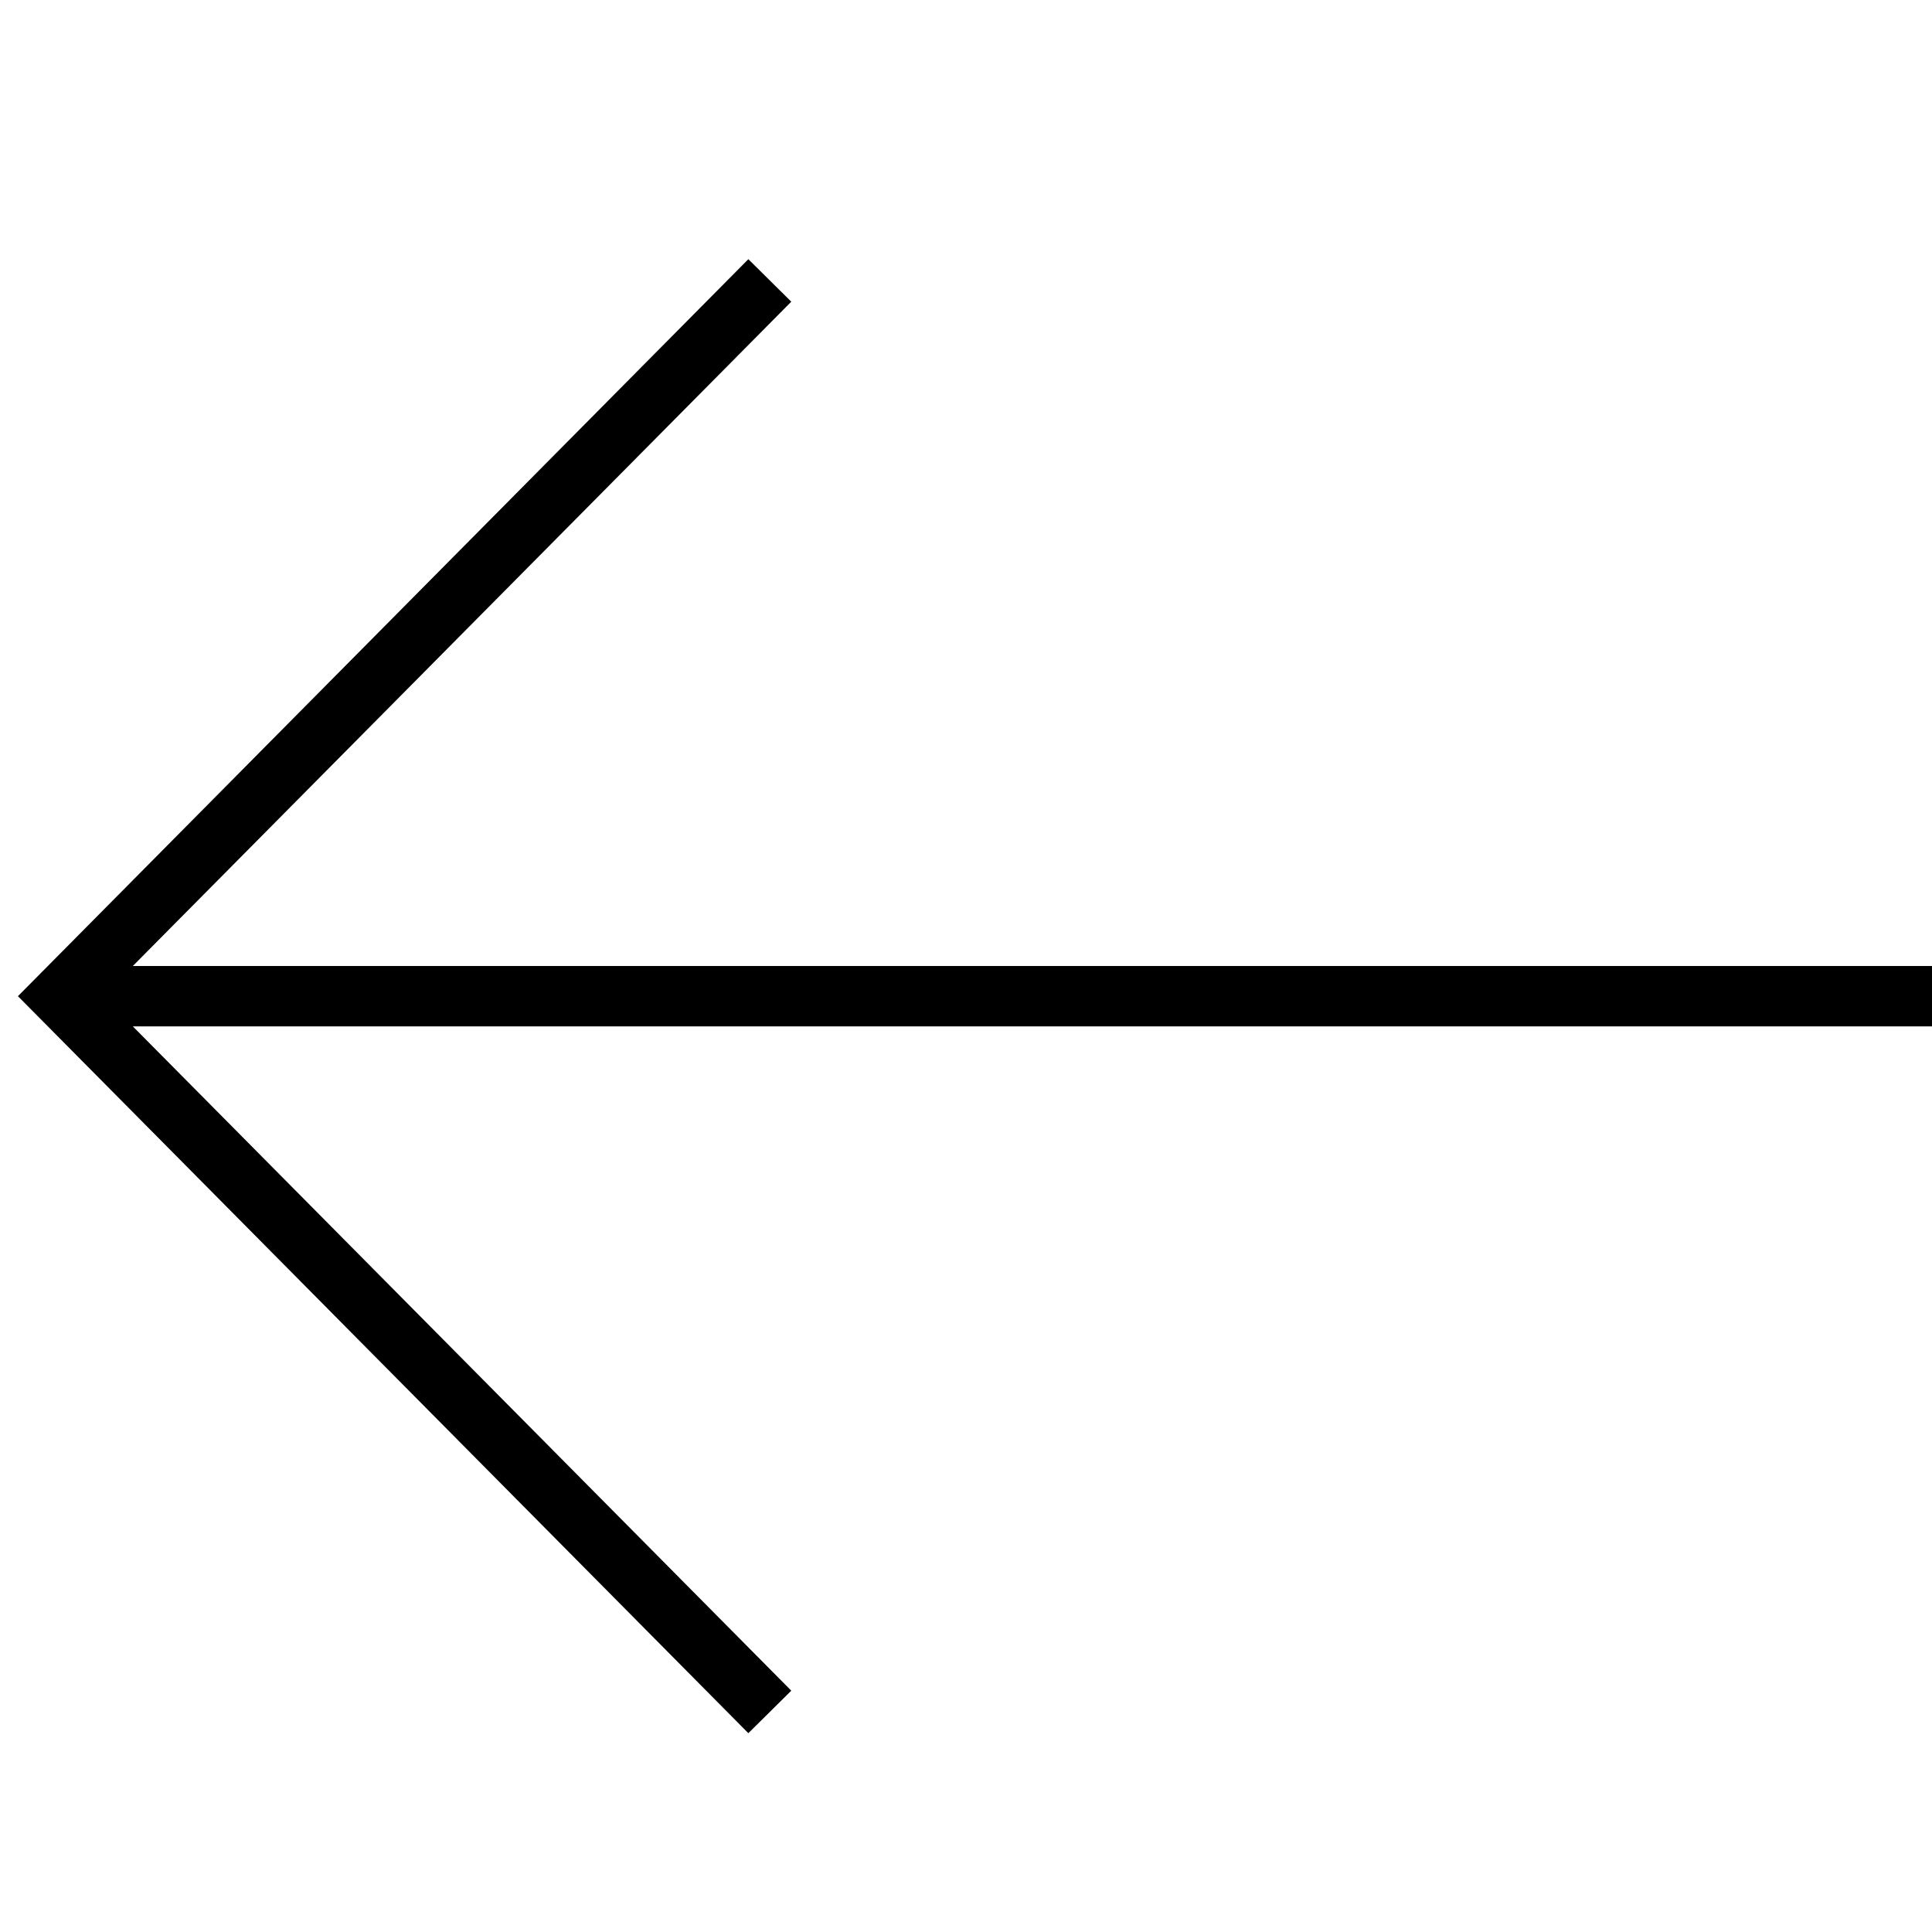 <svg xmlns="http://www.w3.org/2000/svg" width="32" height="32" viewBox="0 0 32 32">

    <path fill-rule="evenodd" clip-rule="evenodd"
        d="M13.106 4.997L2.2 16H32.501V17H2.2L13.106 28.003L12.395 28.707L0.297 16.5L12.395 4.293L13.106 4.997Z" />

</svg>